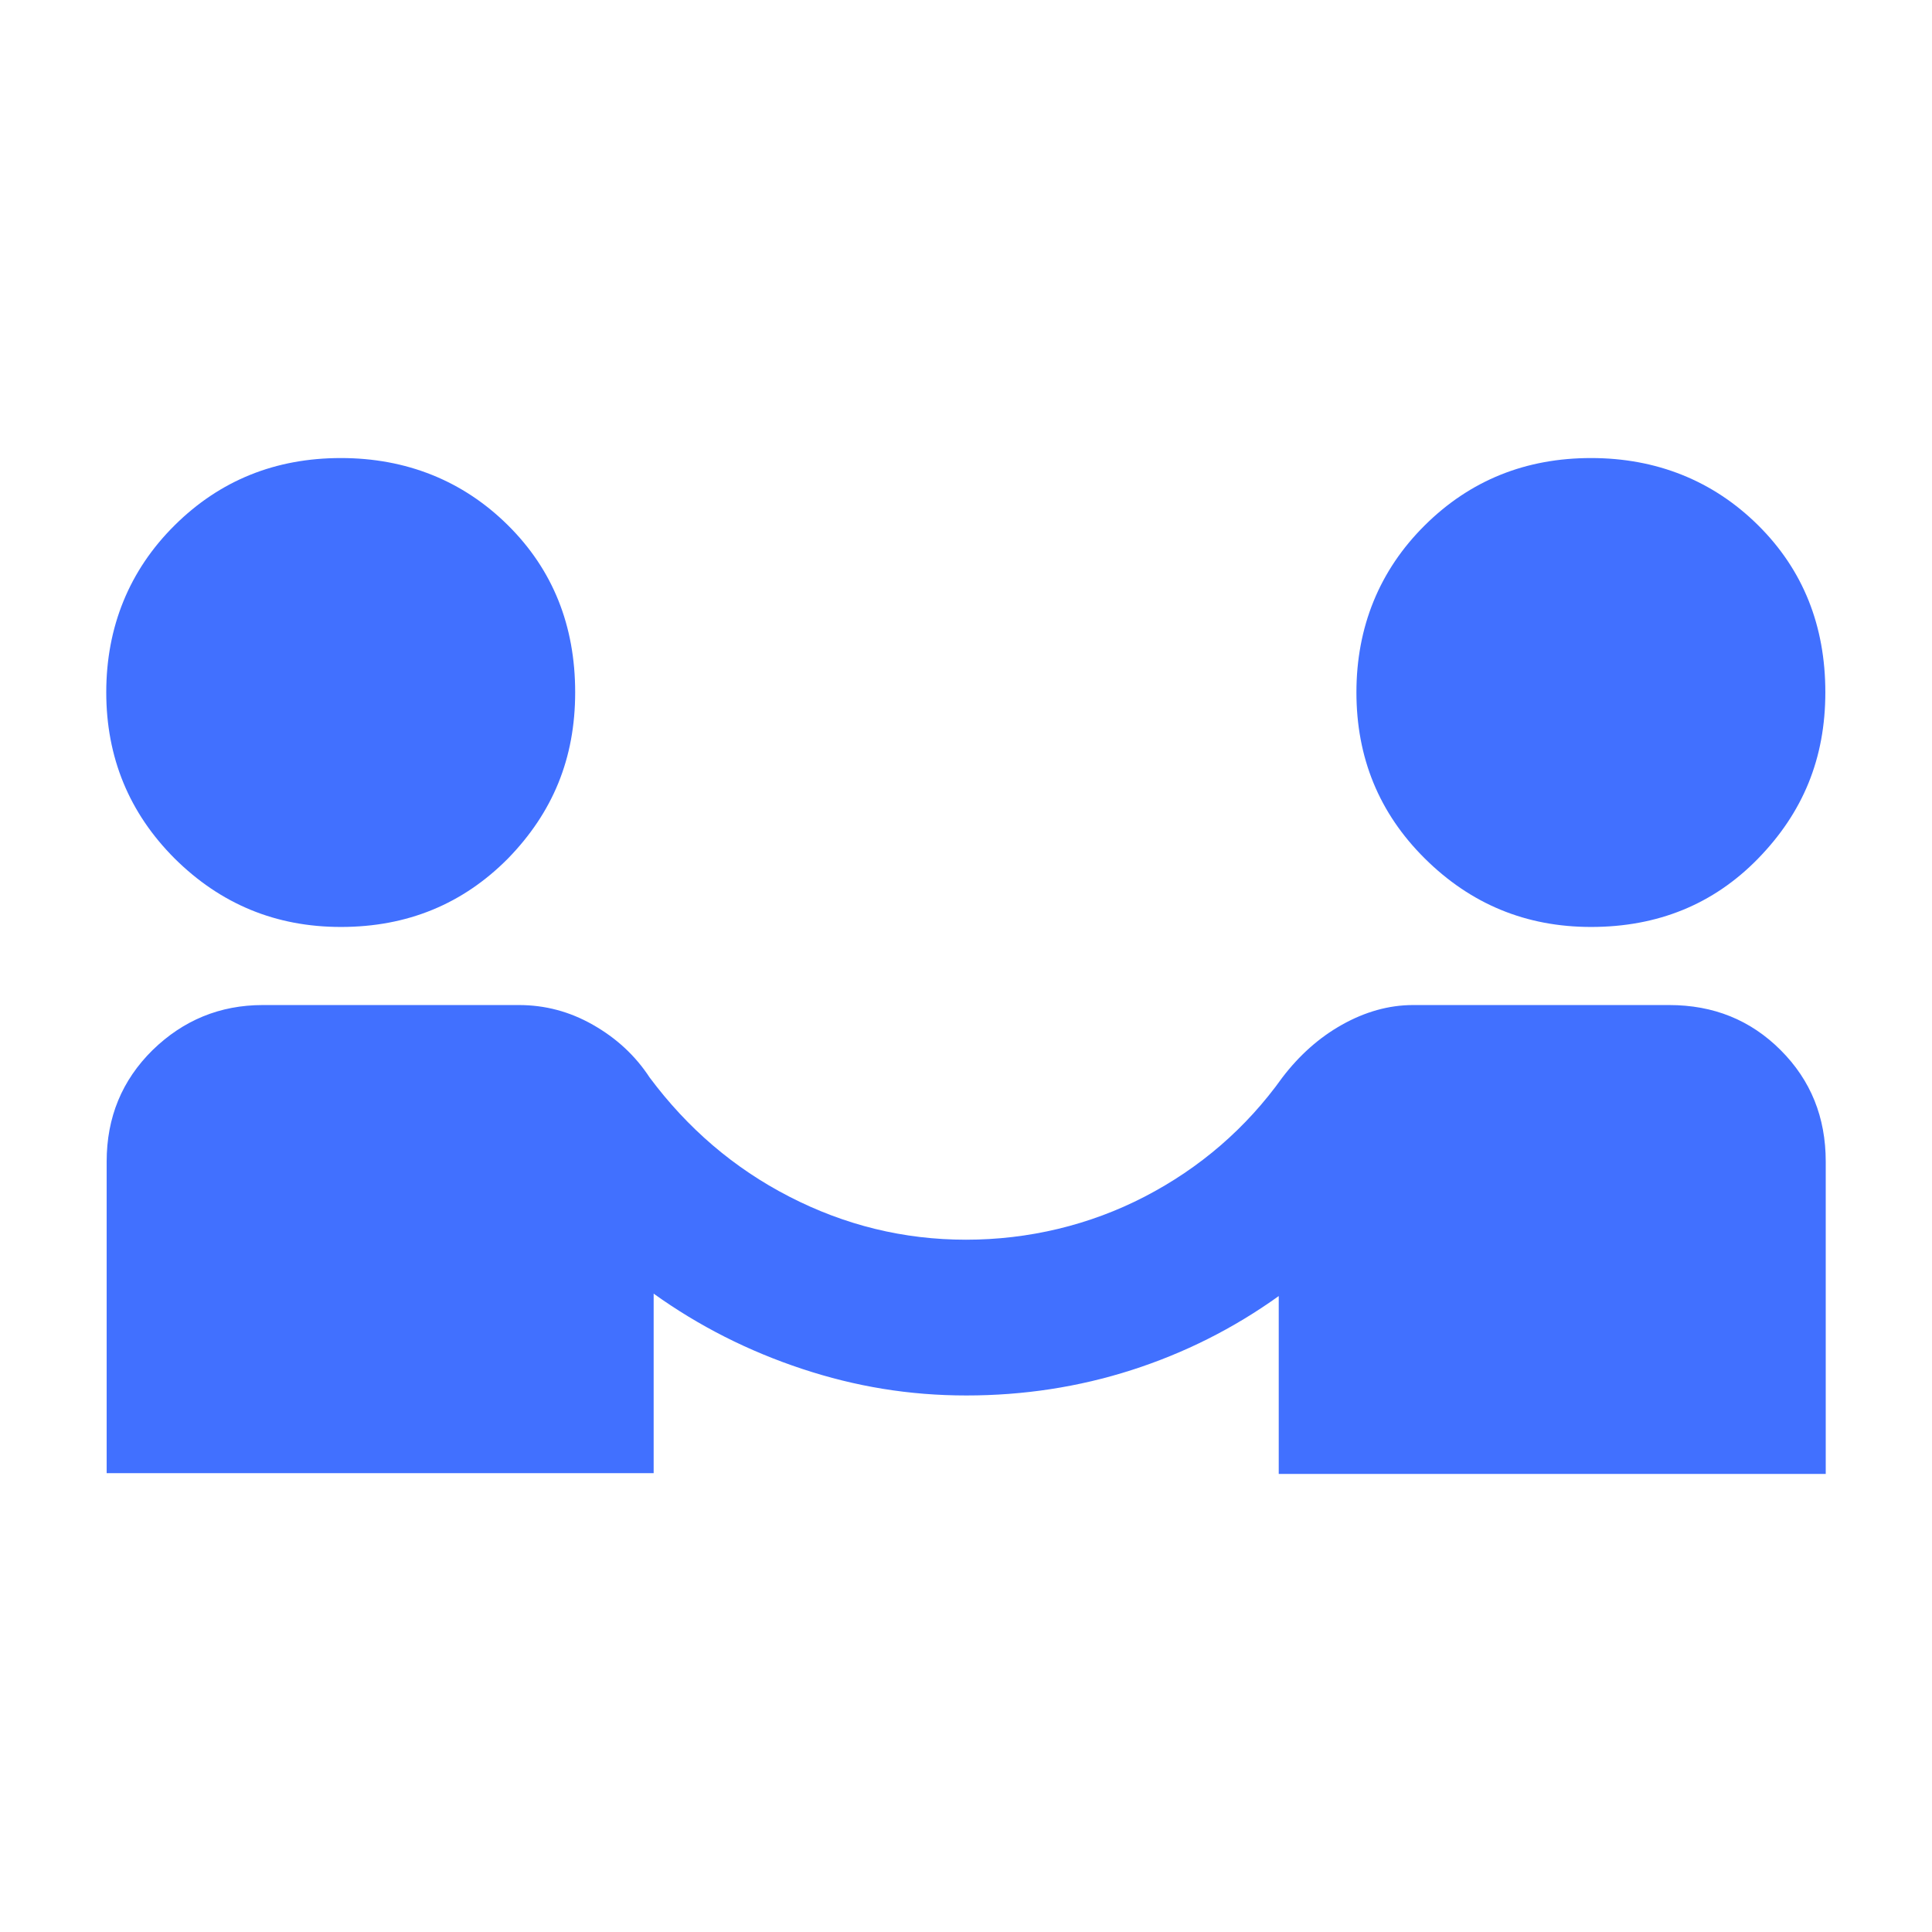 <?xml version="1.0" encoding="UTF-8"?>
<svg id="Layer_1" data-name="Layer 1" xmlns="http://www.w3.org/2000/svg" viewBox="0 0 48 48">
  <defs>
    <style>
      .cls-1 {
        fill: #4170ff;
      }
    </style>
  </defs>
  <path class="cls-1" d="M2.65,36.62v-7.76c0-1.1.38-2.02,1.14-2.77.76-.74,1.67-1.12,2.74-1.12h6.36c.65,0,1.26.16,1.84.49s1.05.76,1.41,1.31c.94,1.26,2.09,2.25,3.47,2.96s2.84,1.07,4.39,1.07,3.07-.36,4.44-1.07,2.52-1.7,3.42-2.96c.42-.55.91-.99,1.48-1.31s1.16-.49,1.77-.49h6.36c1.1,0,2.02.37,2.77,1.12s1.12,1.67,1.12,2.77v7.76h-13.59v-4.42c-1.13.81-2.35,1.42-3.66,1.84-1.31.42-2.68.63-4.1.63s-2.75-.22-4.08-.66c-1.33-.44-2.56-1.06-3.69-1.87v4.46H2.65ZM8.47,23.03c-1.62,0-2.99-.57-4.13-1.7-1.13-1.13-1.7-2.51-1.7-4.13s.57-3.03,1.7-4.15c1.13-1.12,2.51-1.67,4.13-1.67s3.03.56,4.15,1.67,1.67,2.5,1.67,4.15-.56,2.99-1.67,4.13c-1.12,1.13-2.5,1.7-4.15,1.7ZM39.53,23.03c-1.62,0-2.99-.57-4.13-1.7s-1.7-2.51-1.7-4.13.57-3.03,1.7-4.15,2.51-1.67,4.13-1.67,3.03.56,4.15,1.67,1.67,2.5,1.67,4.15-.56,2.99-1.67,4.13-2.5,1.7-4.15,1.7Z"/>
</svg>